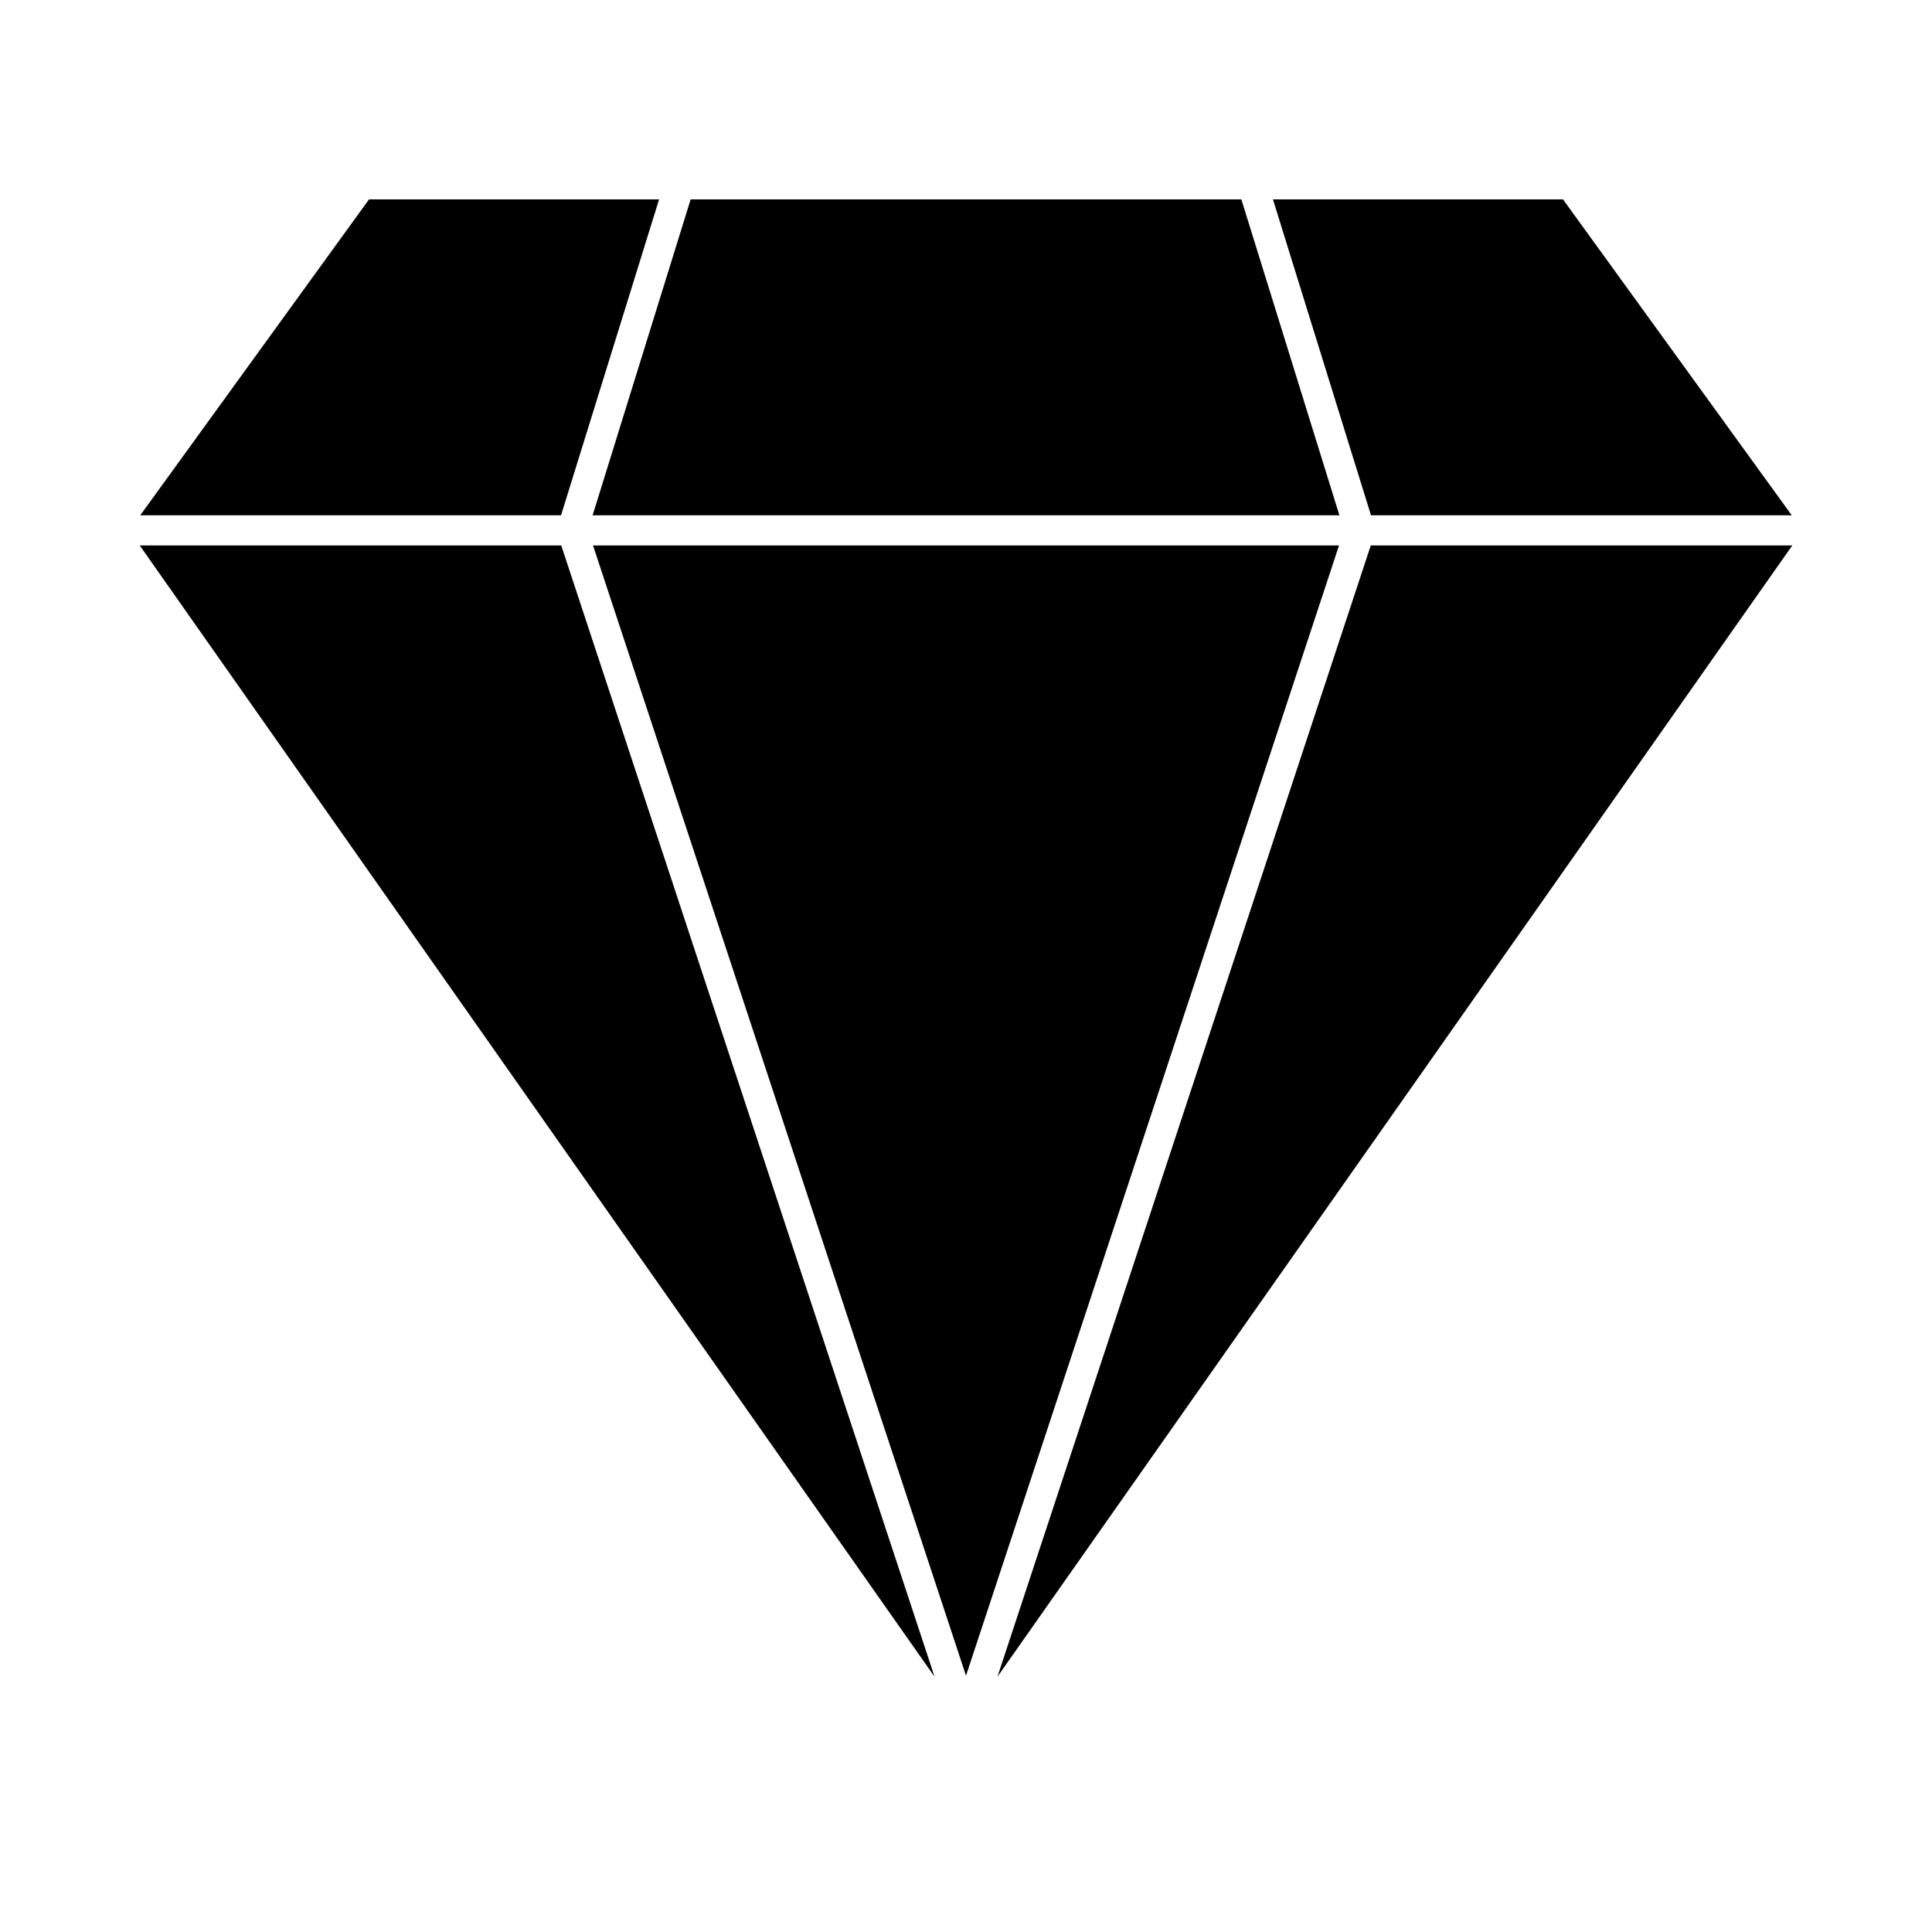 <svg width="100" height="100" viewBox="0 0 100 100" fill="none" xmlns="http://www.w3.org/2000/svg">
<path d="M29.039 26.671L34.114 10.319H19.101L7.26 26.671H29.039Z" fill="black"/>
<path d="M35.748 10.319L30.674 26.671H69.327L64.252 10.319H35.748Z" fill="black"/>
<path d="M7.233 28.233L48.372 86.786L29.05 28.233H7.233Z" fill="black"/>
<path d="M30.695 28.233L50 86.734L69.307 28.233H30.695Z" fill="black"/>
<path d="M51.628 86.786L92.768 28.233H70.951L51.628 86.786Z" fill="black"/>
<path d="M92.741 26.671L80.9 10.319H65.887L70.962 26.671H92.741Z" fill="black"/>
</svg>
